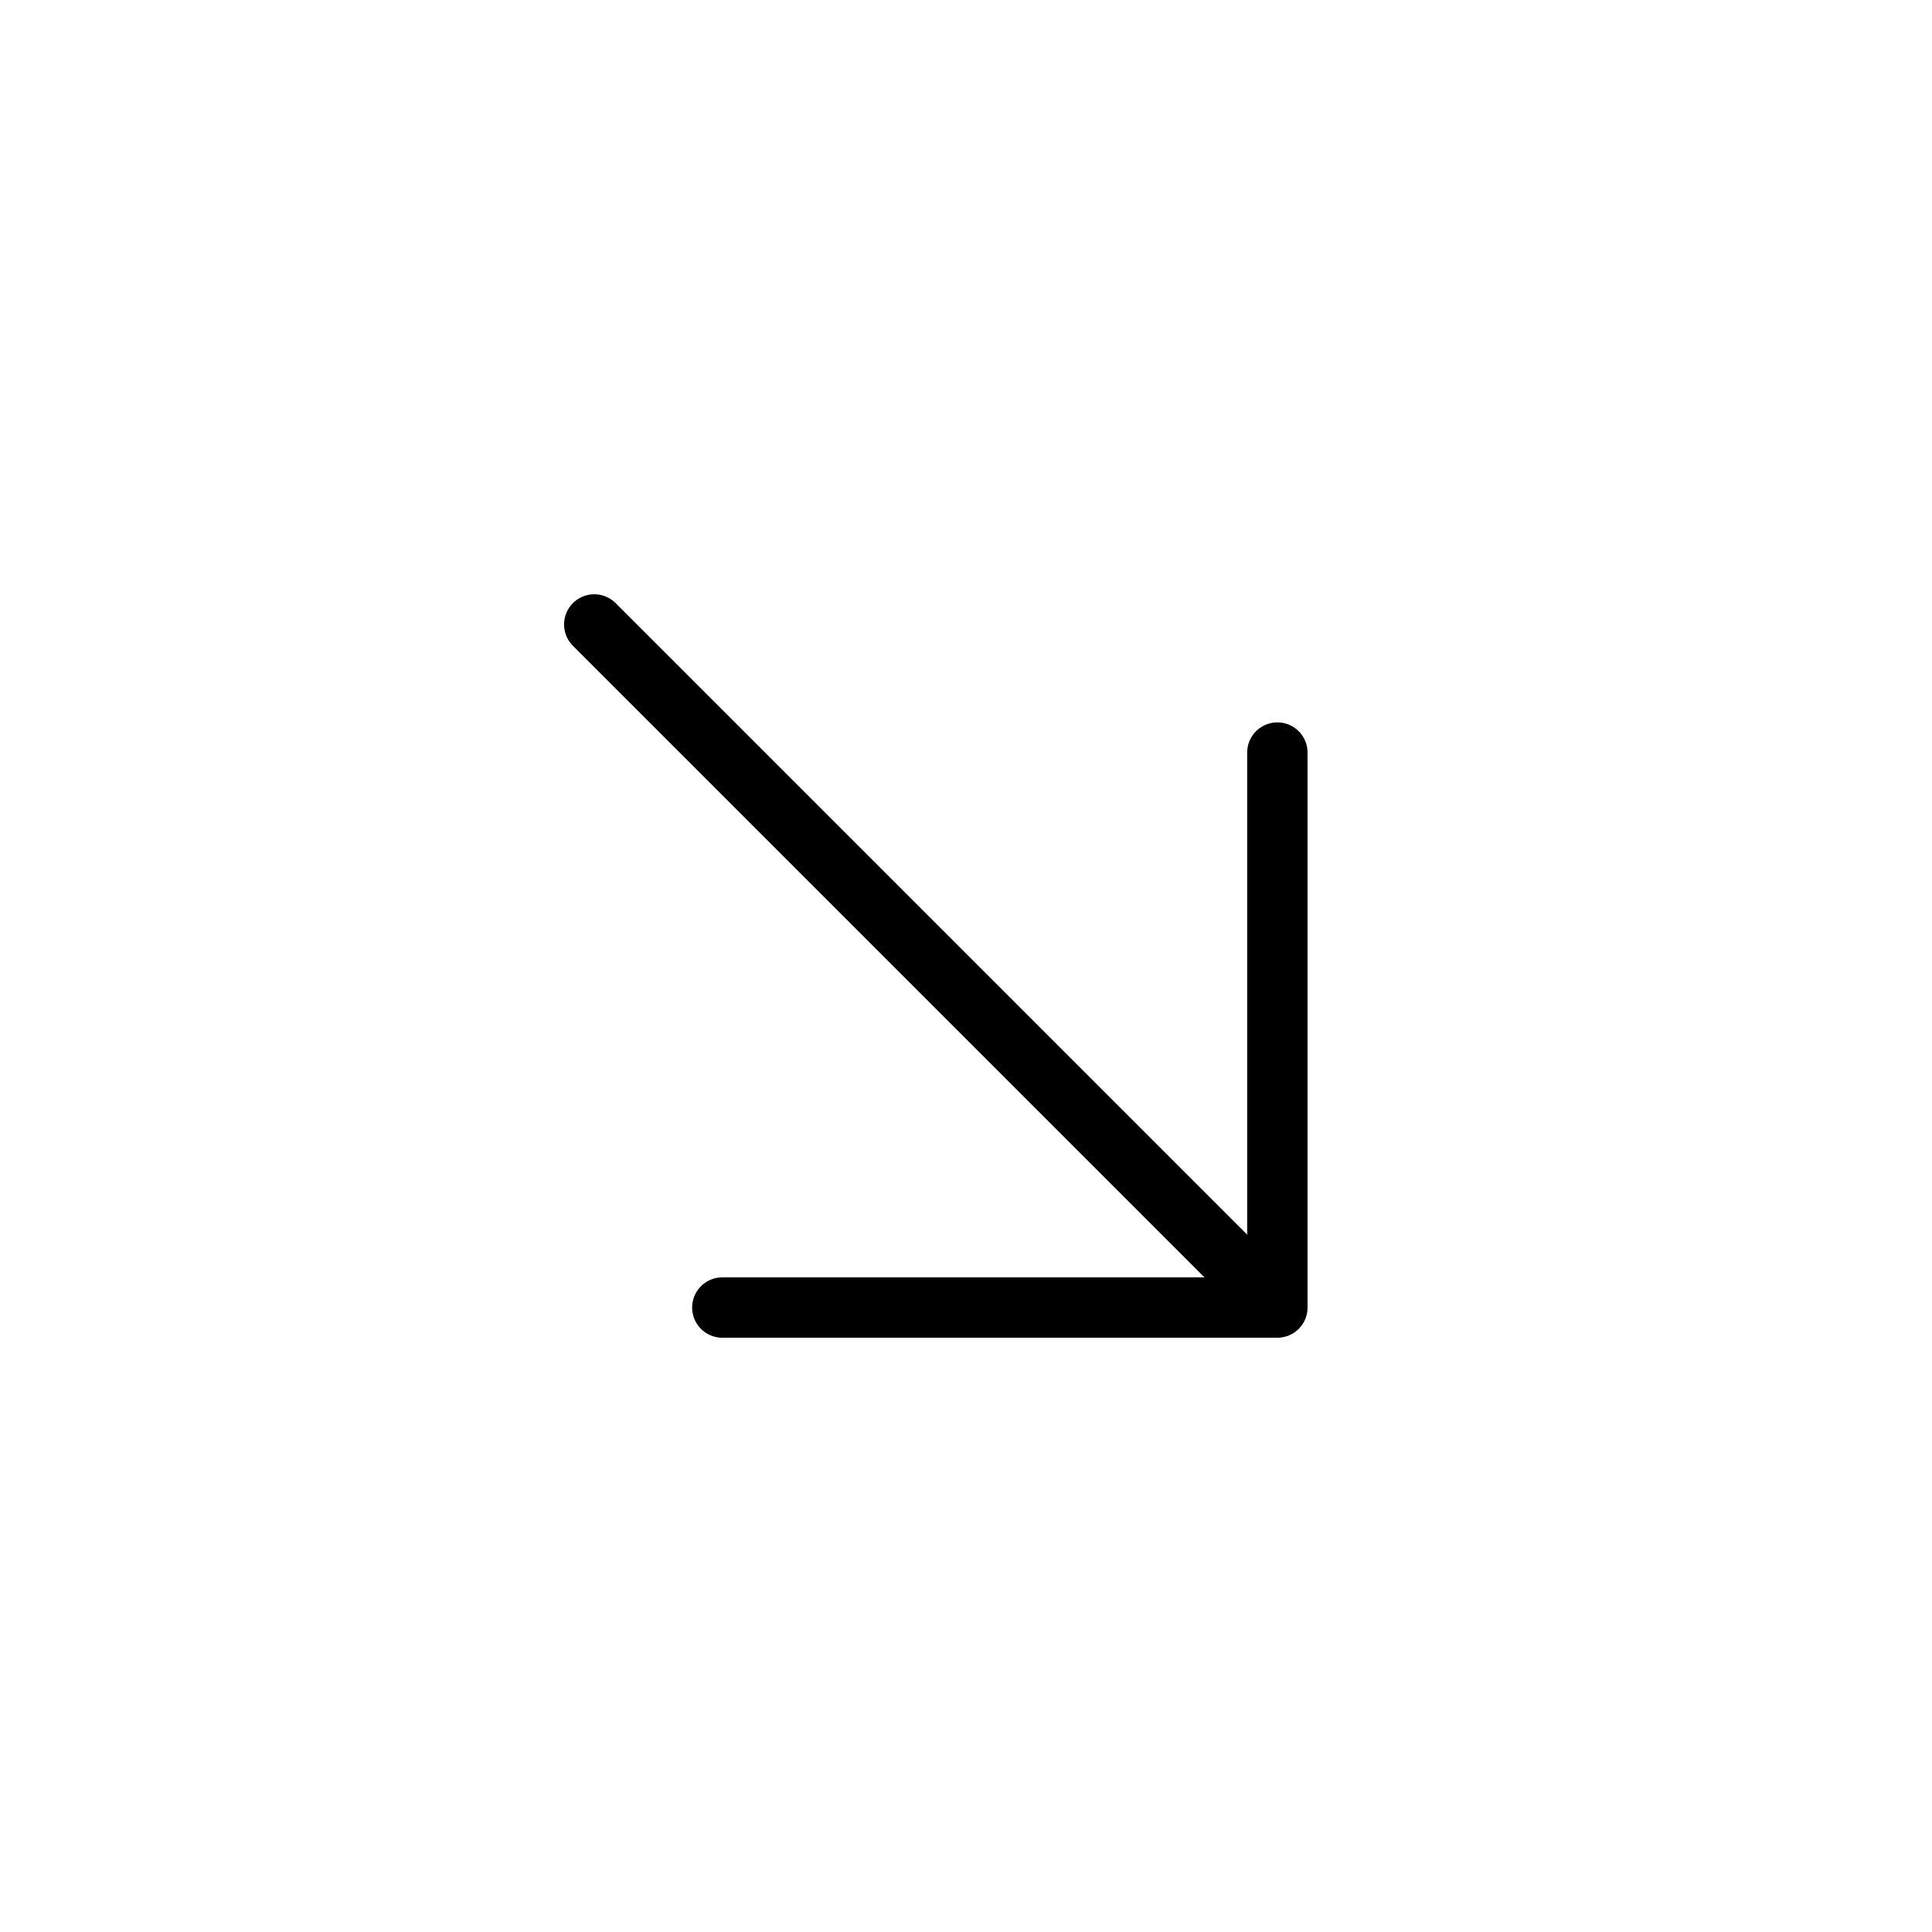 <svg viewBox="0 0 32 32" xmlns="http://www.w3.org/2000/svg" stroke="currentColor" fill="none" stroke-linecap="round" stroke-linejoin="round">
  <path d="M11.964 21.657H21.157V12.465"/>
  <path d="M9.843 10.343L20.843 21.343"/>
</svg>
